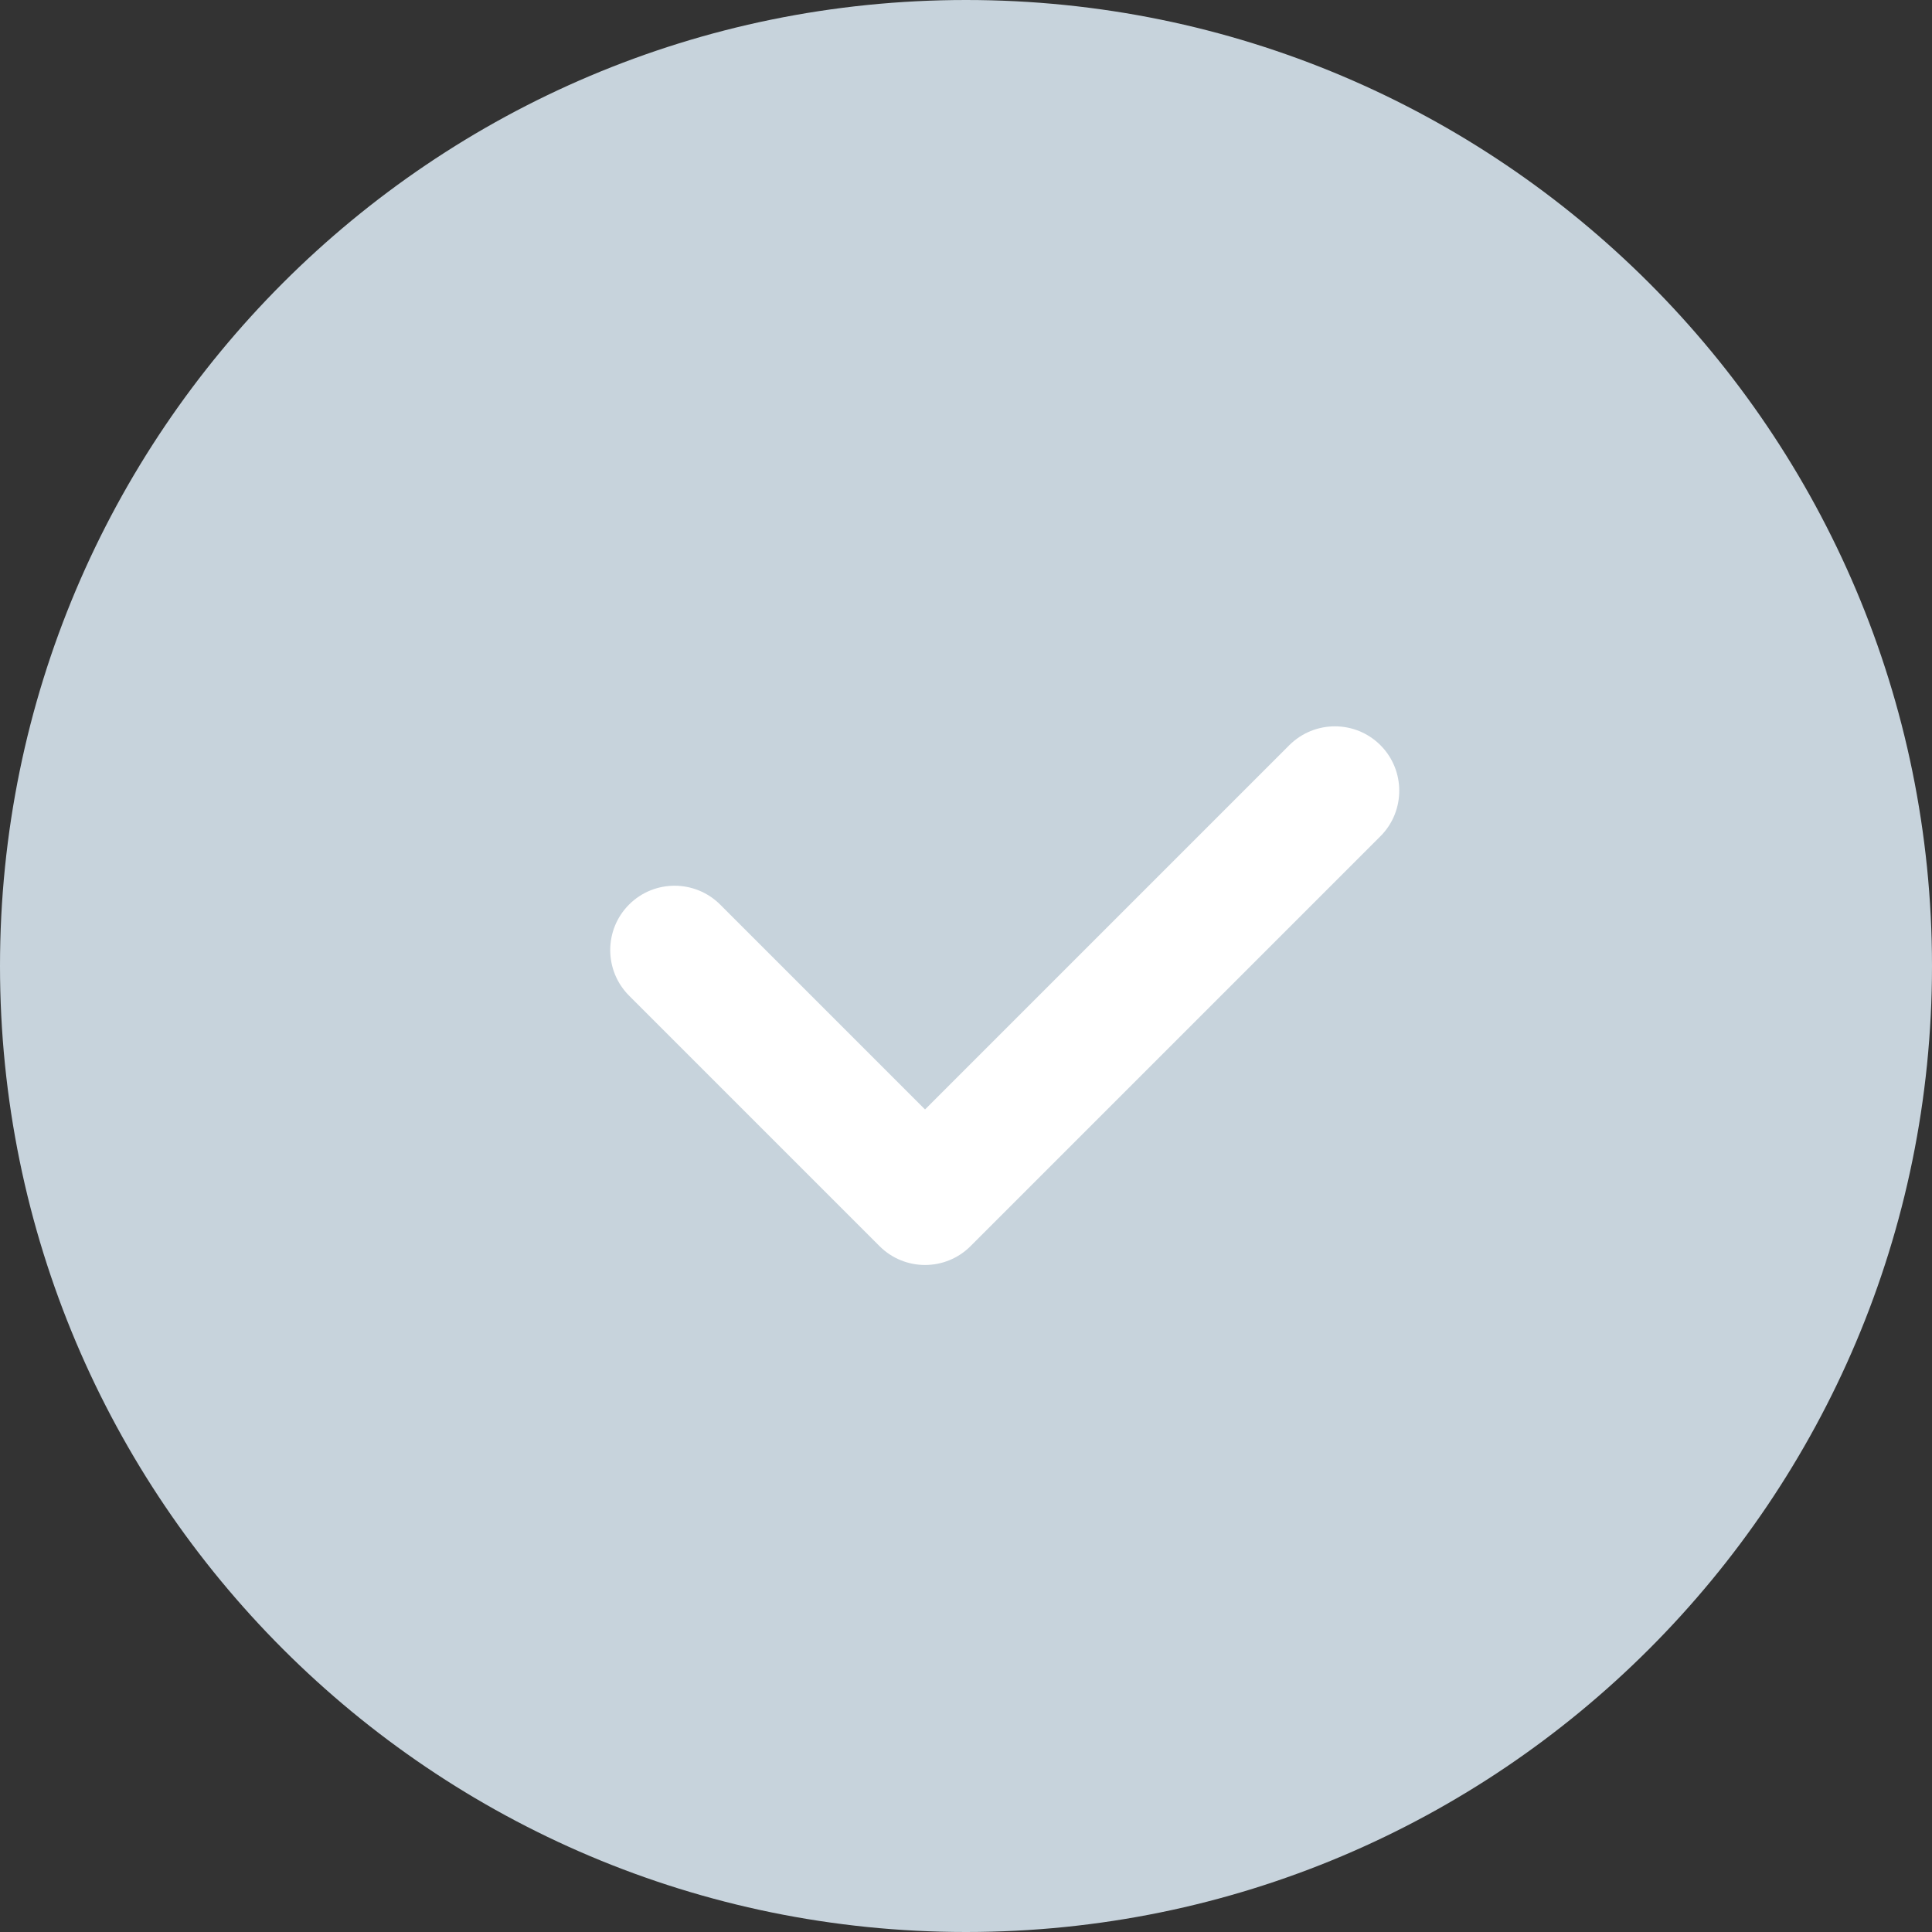<svg width="20" height="20" viewBox="0 0 20 20" fill="none" xmlns="http://www.w3.org/2000/svg">
<rect x="0" y="0" width="20" height="20" fill="#333333" stroke="none"/>
<path fill-rule="evenodd" clip-rule="evenodd" d="M10 20C15.523 20 20 15.523 20 10C20 4.477 15.523 0 10 0C4.477 0 0 4.477 0 10C0 15.523 4.477 20 10 20Z" fill="#C7D3DC"/>
<path fill-rule="evenodd" clip-rule="evenodd" d="M9.105 12.9C9.365 13.16 9.787 13.16 10.047 12.9C10.048 12.899 10.048 12.899 10.048 12.899L14.29 8.657C14.55 8.397 14.55 7.974 14.29 7.714C14.03 7.454 13.608 7.454 13.347 7.714L9.576 11.485L7.455 9.364C7.194 9.104 6.772 9.104 6.512 9.364C6.252 9.624 6.252 10.046 6.512 10.307L9.105 12.9Z" fill="white"/>
</svg>
